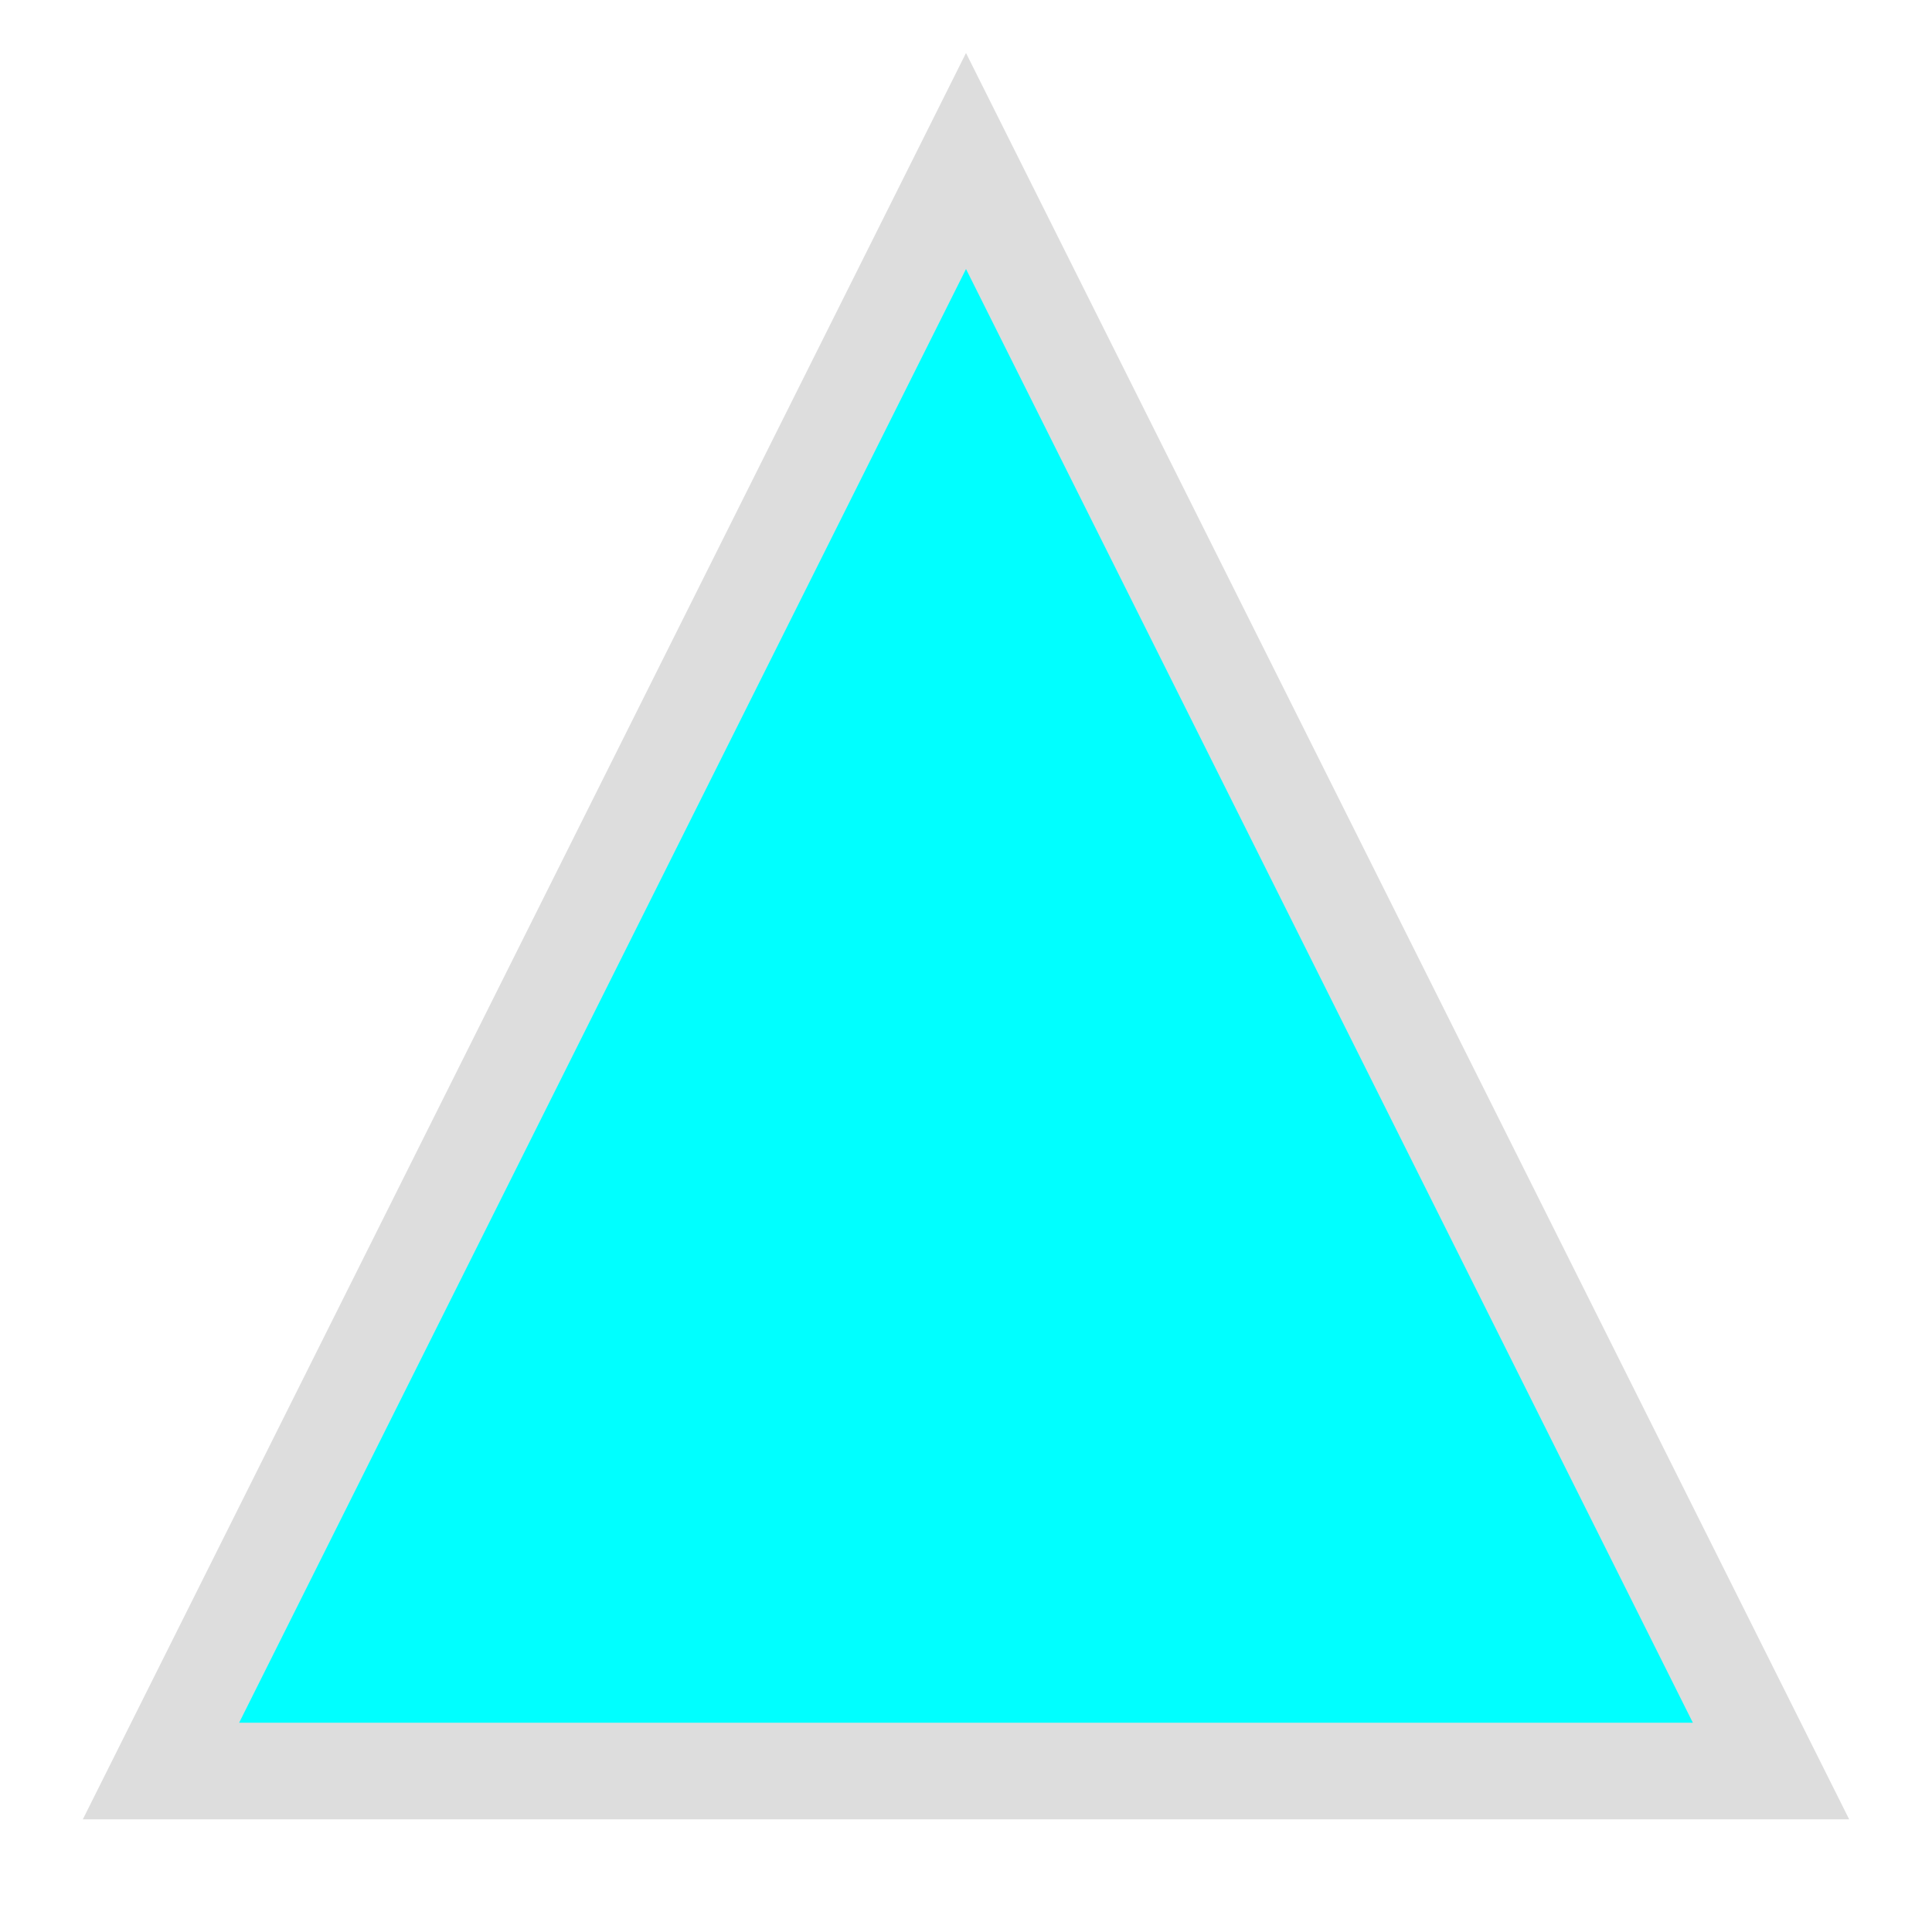 <?xml version="1.0" encoding="UTF-8" standalone="no"?>
<svg
  height="24" width="24"
  xmlns="http://www.w3.org/2000/svg"
>
  <path
    d="M2 22 L12 2 L22 22 Z"
    style="stroke:#dddddd; stroke-width: 1.2; fill:aqua; fill-opacity:1.0" />
</svg>
